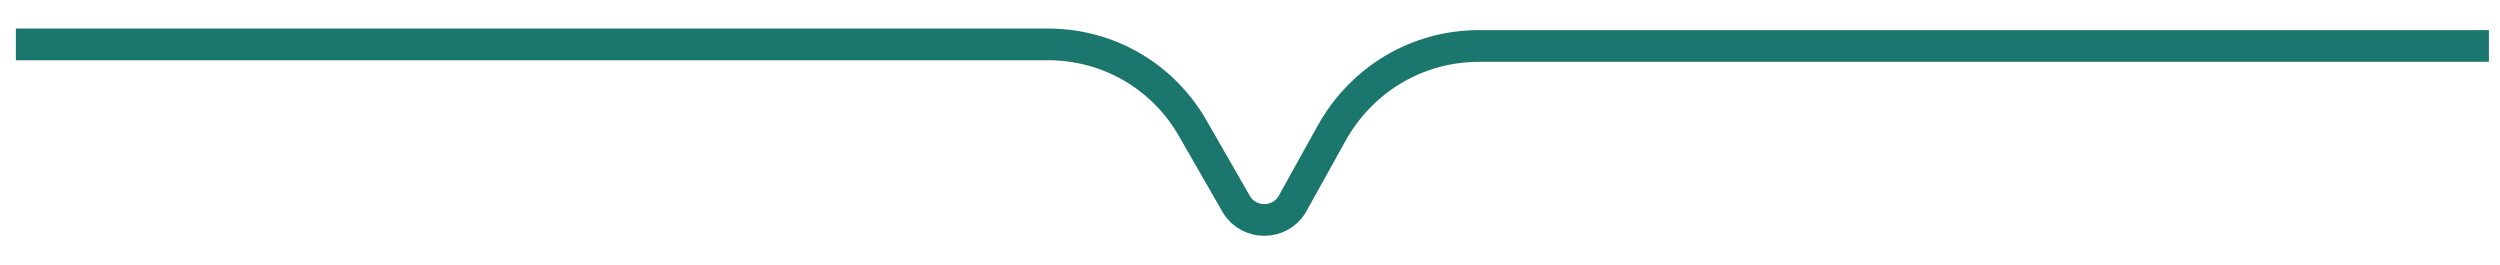 <?xml version="1.0" encoding="utf-8"?>
<!-- Generator: Adobe Illustrator 19.0.0, SVG Export Plug-In . SVG Version: 6.00 Build 0)  -->
<svg version="1.1" id="Capa_1" xmlns="http://www.w3.org/2000/svg" xmlns:xlink="http://www.w3.org/1999/xlink" x="0px" y="0px"
	 viewBox="0 0 157.7 16.7" style="enable-background:new 0 0 157.7 16.7;" xml:space="preserve">
<style type="text/css">
	.st0{fill:none;stroke:#1B776D;stroke-width:2;stroke-miterlimit:10;}
</style>
<path id="XMLID_3_" class="st0" d="M1,2.8h65.1c3.8,0,7.3,2,9.2,5.4l2.7,4.7c0.8,1.3,2.7,1.3,3.5,0l2.5-4.5c1.9-3.4,5.4-5.5,9.3-5.5
	h63.7"/>
</svg>
